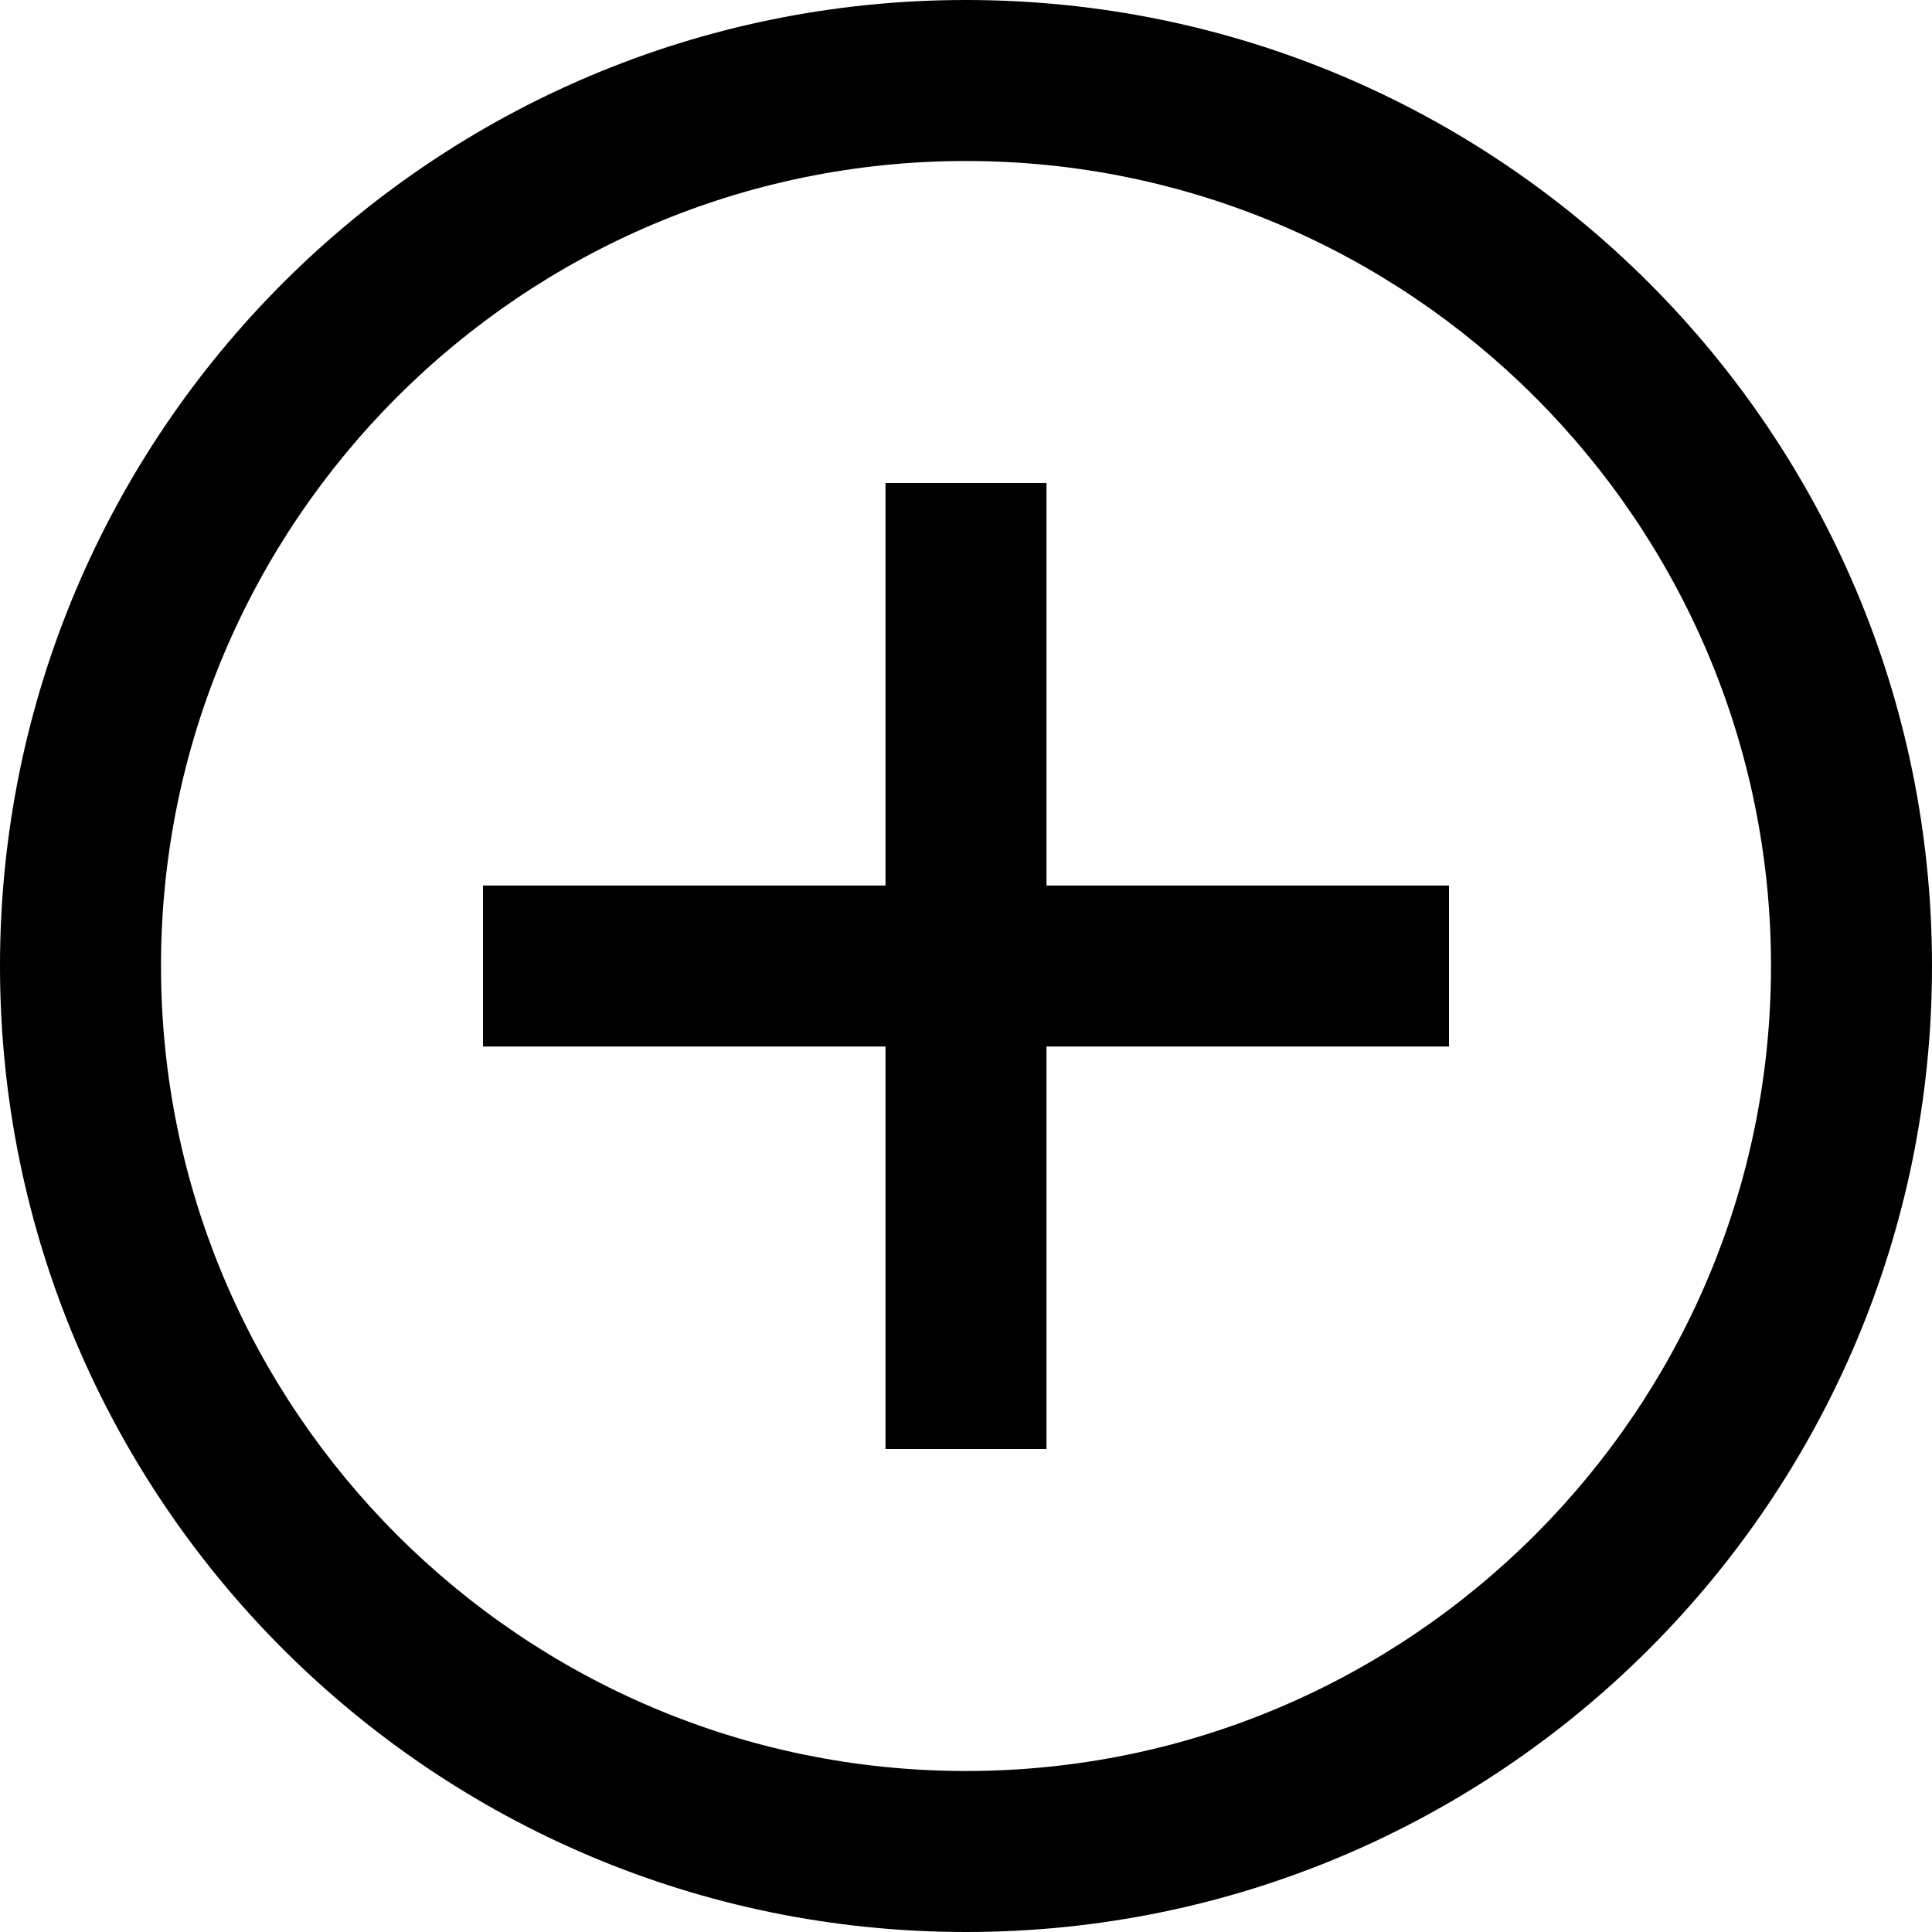 <svg xmlns="http://www.w3.org/2000/svg"
  width="24"
  height="24"
  viewBox="0 0 24 24">
  <path
    className="more-svg-path"
    d="M12 2c5.514 0 10 4.486 10 10s-4.486 10-10 10-10-4.486-10-10 4.486-10 10-10zm0-2c-6.627 0-12 5.373-12 12s5.373 12 12 12 12-5.373 12-12-5.373-12-12-12zm6 13h-5v5h-2v-5h-5v-2h5v-5h2v5h5v2z"/>
  </svg>
